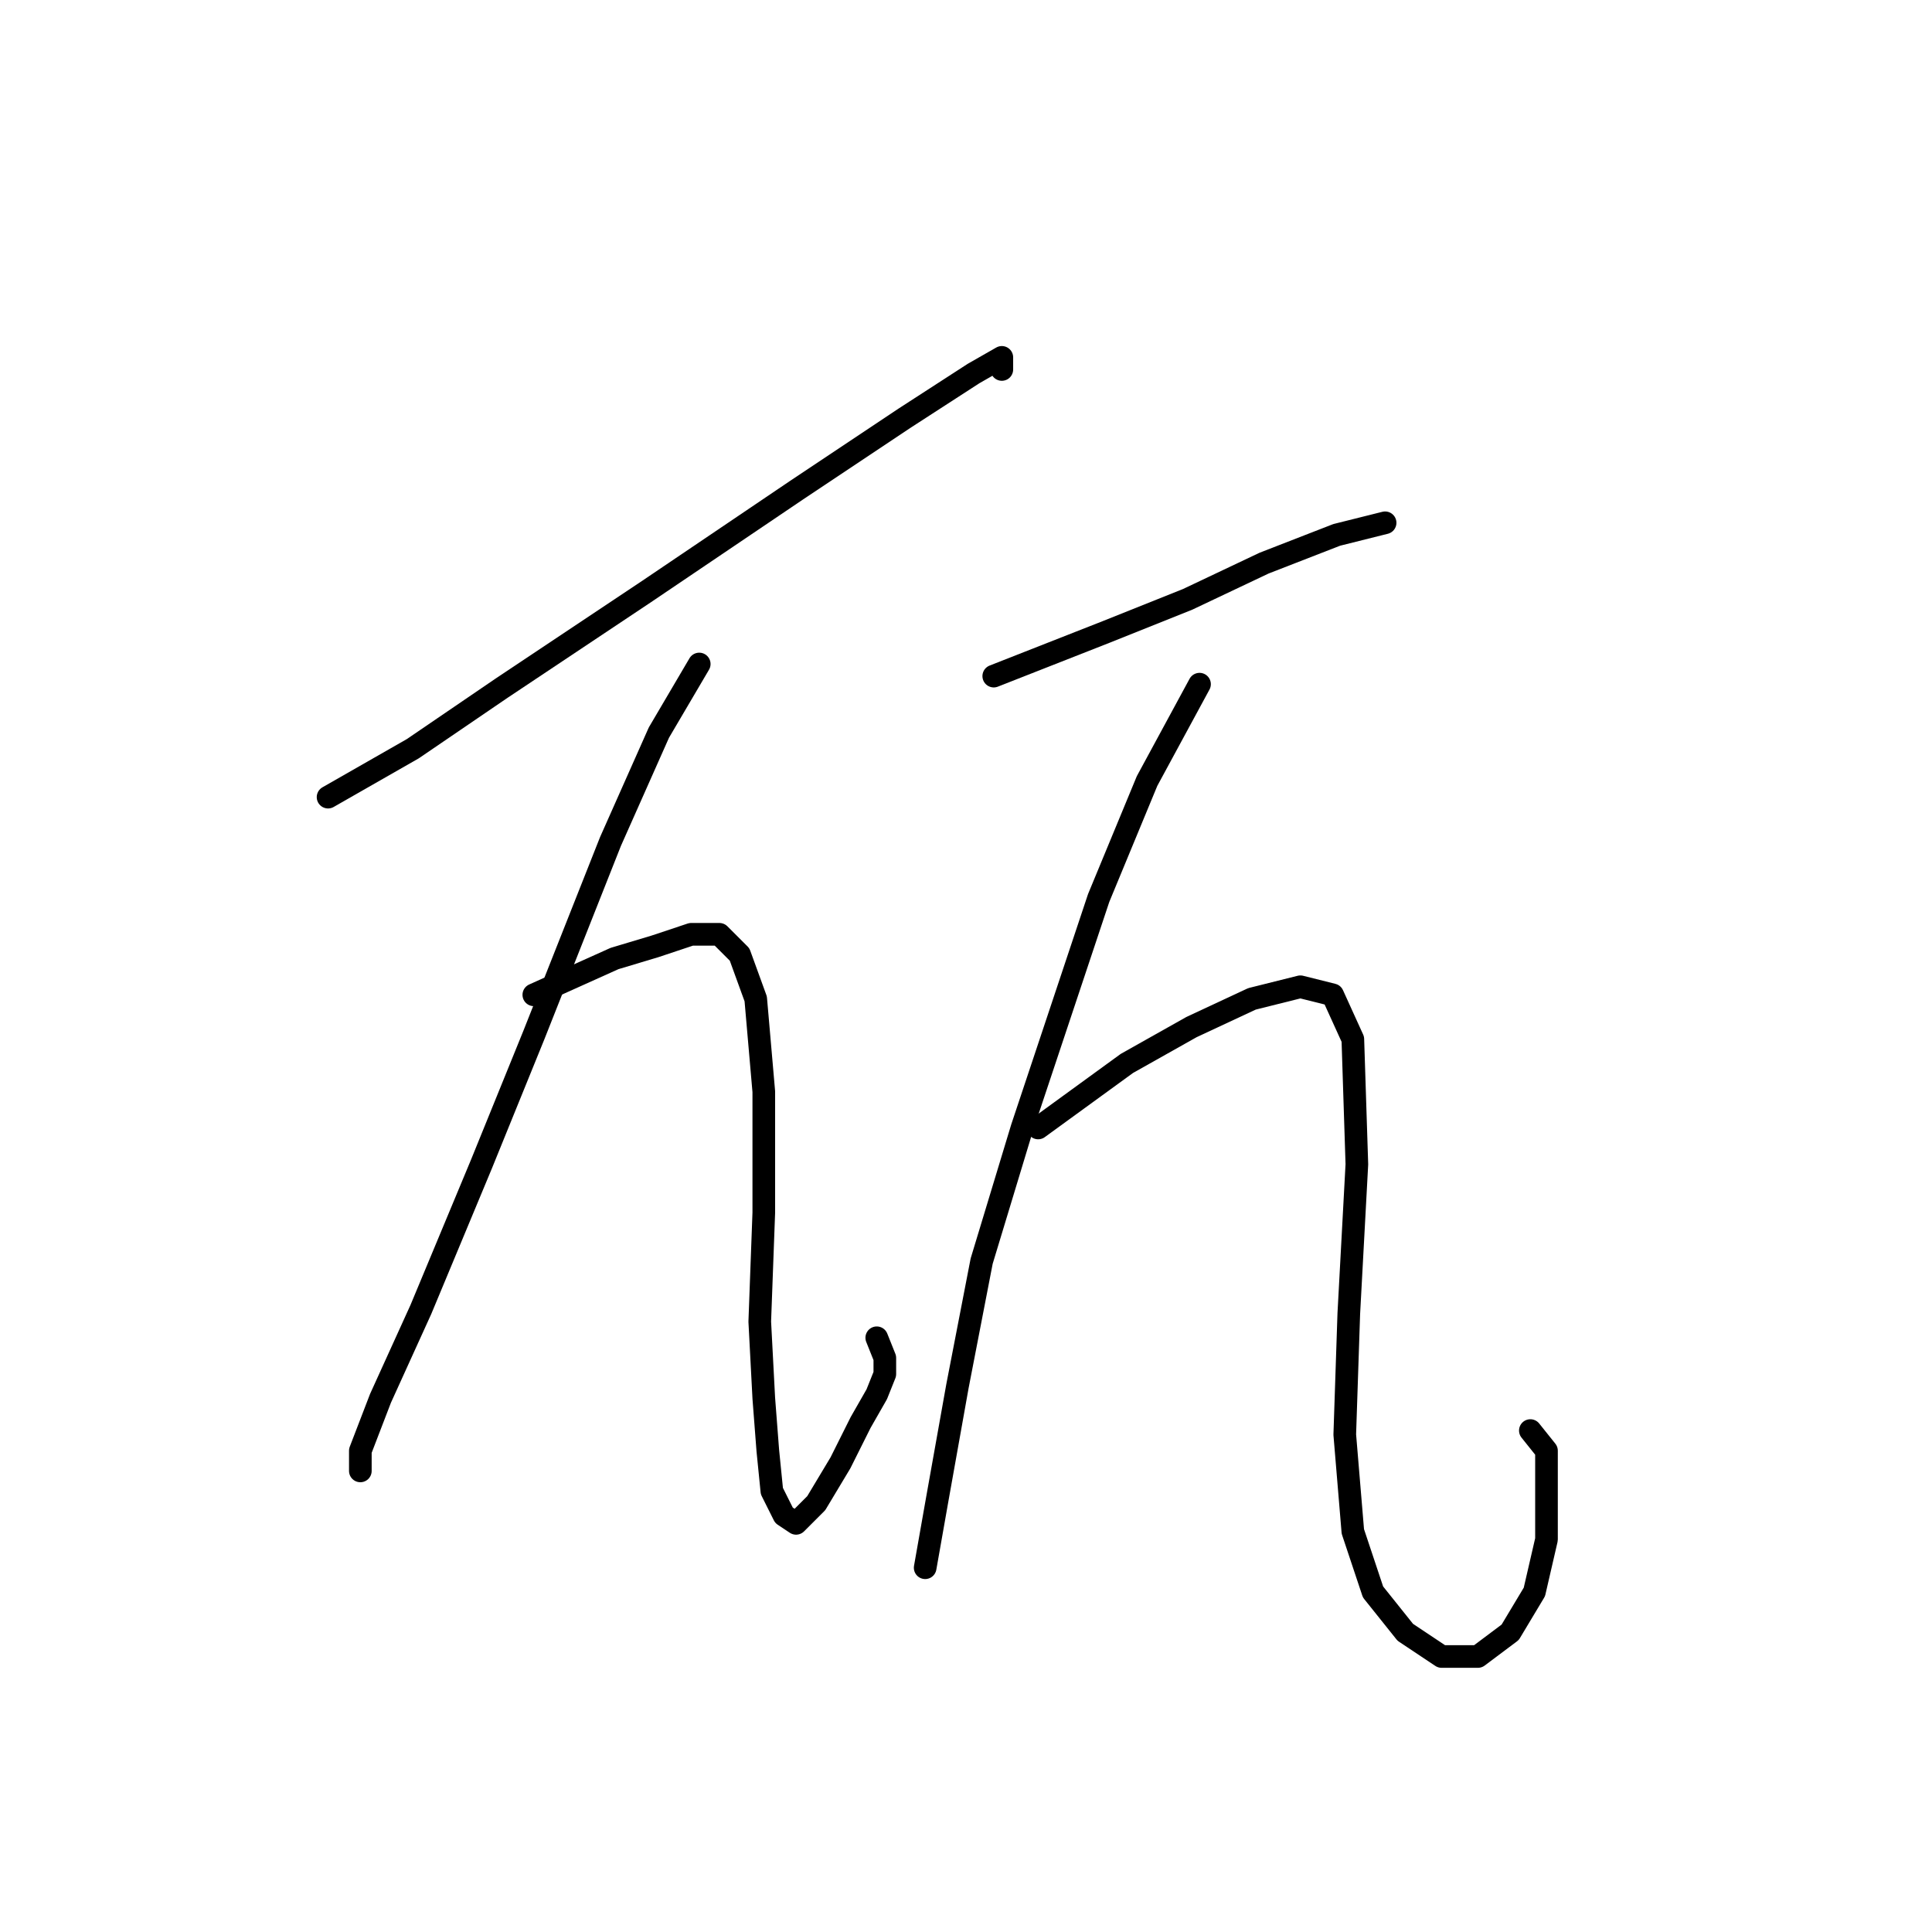 <?xml version="1.0" standalone="no"?>
    <svg width="256" height="256" xmlns="http://www.w3.org/2000/svg" version="1.1">
    <polyline stroke="black" stroke-width="3" stroke-linecap="round" fill="transparent" stroke-linejoin="round" points="43.47 105.625 54.696 99.21 66.457 91.191 85.703 78.36 105.483 64.995 119.917 55.373 129.005 49.492 132.748 47.354 132.748 48.957 132.748 48.957 " />
        <polyline stroke="black" stroke-width="3" stroke-linecap="round" fill="transparent" stroke-linejoin="round" points="92.653 87.983 87.307 97.071 80.892 111.505 70.734 137.166 63.784 154.273 55.766 173.519 50.42 185.28 47.747 192.23 47.747 194.903 47.747 194.903 " />
        <polyline stroke="black" stroke-width="3" stroke-linecap="round" fill="transparent" stroke-linejoin="round" points="70.734 131.82 81.426 127.009 86.772 125.405 91.584 123.801 95.326 123.801 97.999 126.474 100.137 132.355 101.206 144.65 101.206 160.688 100.672 175.122 101.206 185.28 101.741 192.23 102.276 197.576 103.879 200.783 105.483 201.852 108.156 199.179 111.364 193.833 114.037 188.487 116.175 184.745 117.244 182.072 117.244 179.934 116.175 177.261 116.175 177.261 " />
        <polyline stroke="black" stroke-width="3" stroke-linecap="round" fill="transparent" stroke-linejoin="round" points="131.678 89.587 146.647 83.706 157.339 79.43 167.496 74.618 177.119 70.876 183.534 69.272 183.534 69.272 " />
        <polyline stroke="black" stroke-width="3" stroke-linecap="round" fill="transparent" stroke-linejoin="round" points="158.943 90.656 151.993 103.486 145.578 118.99 135.421 149.462 130.075 167.104 126.867 183.676 124.194 198.645 122.59 207.733 122.59 207.733 " />
        <polyline stroke="black" stroke-width="3" stroke-linecap="round" fill="transparent" stroke-linejoin="round" points="137.559 149.462 149.32 140.908 157.874 136.097 165.893 132.355 172.308 130.751 176.585 131.82 179.258 137.701 179.792 154.273 178.723 174.053 178.188 190.091 179.258 202.922 181.931 210.941 186.207 216.287 191.019 219.494 195.83 219.494 200.107 216.287 203.314 210.941 204.918 203.991 204.918 197.041 204.918 192.23 202.78 189.557 202.78 189.557 " />
        </svg>